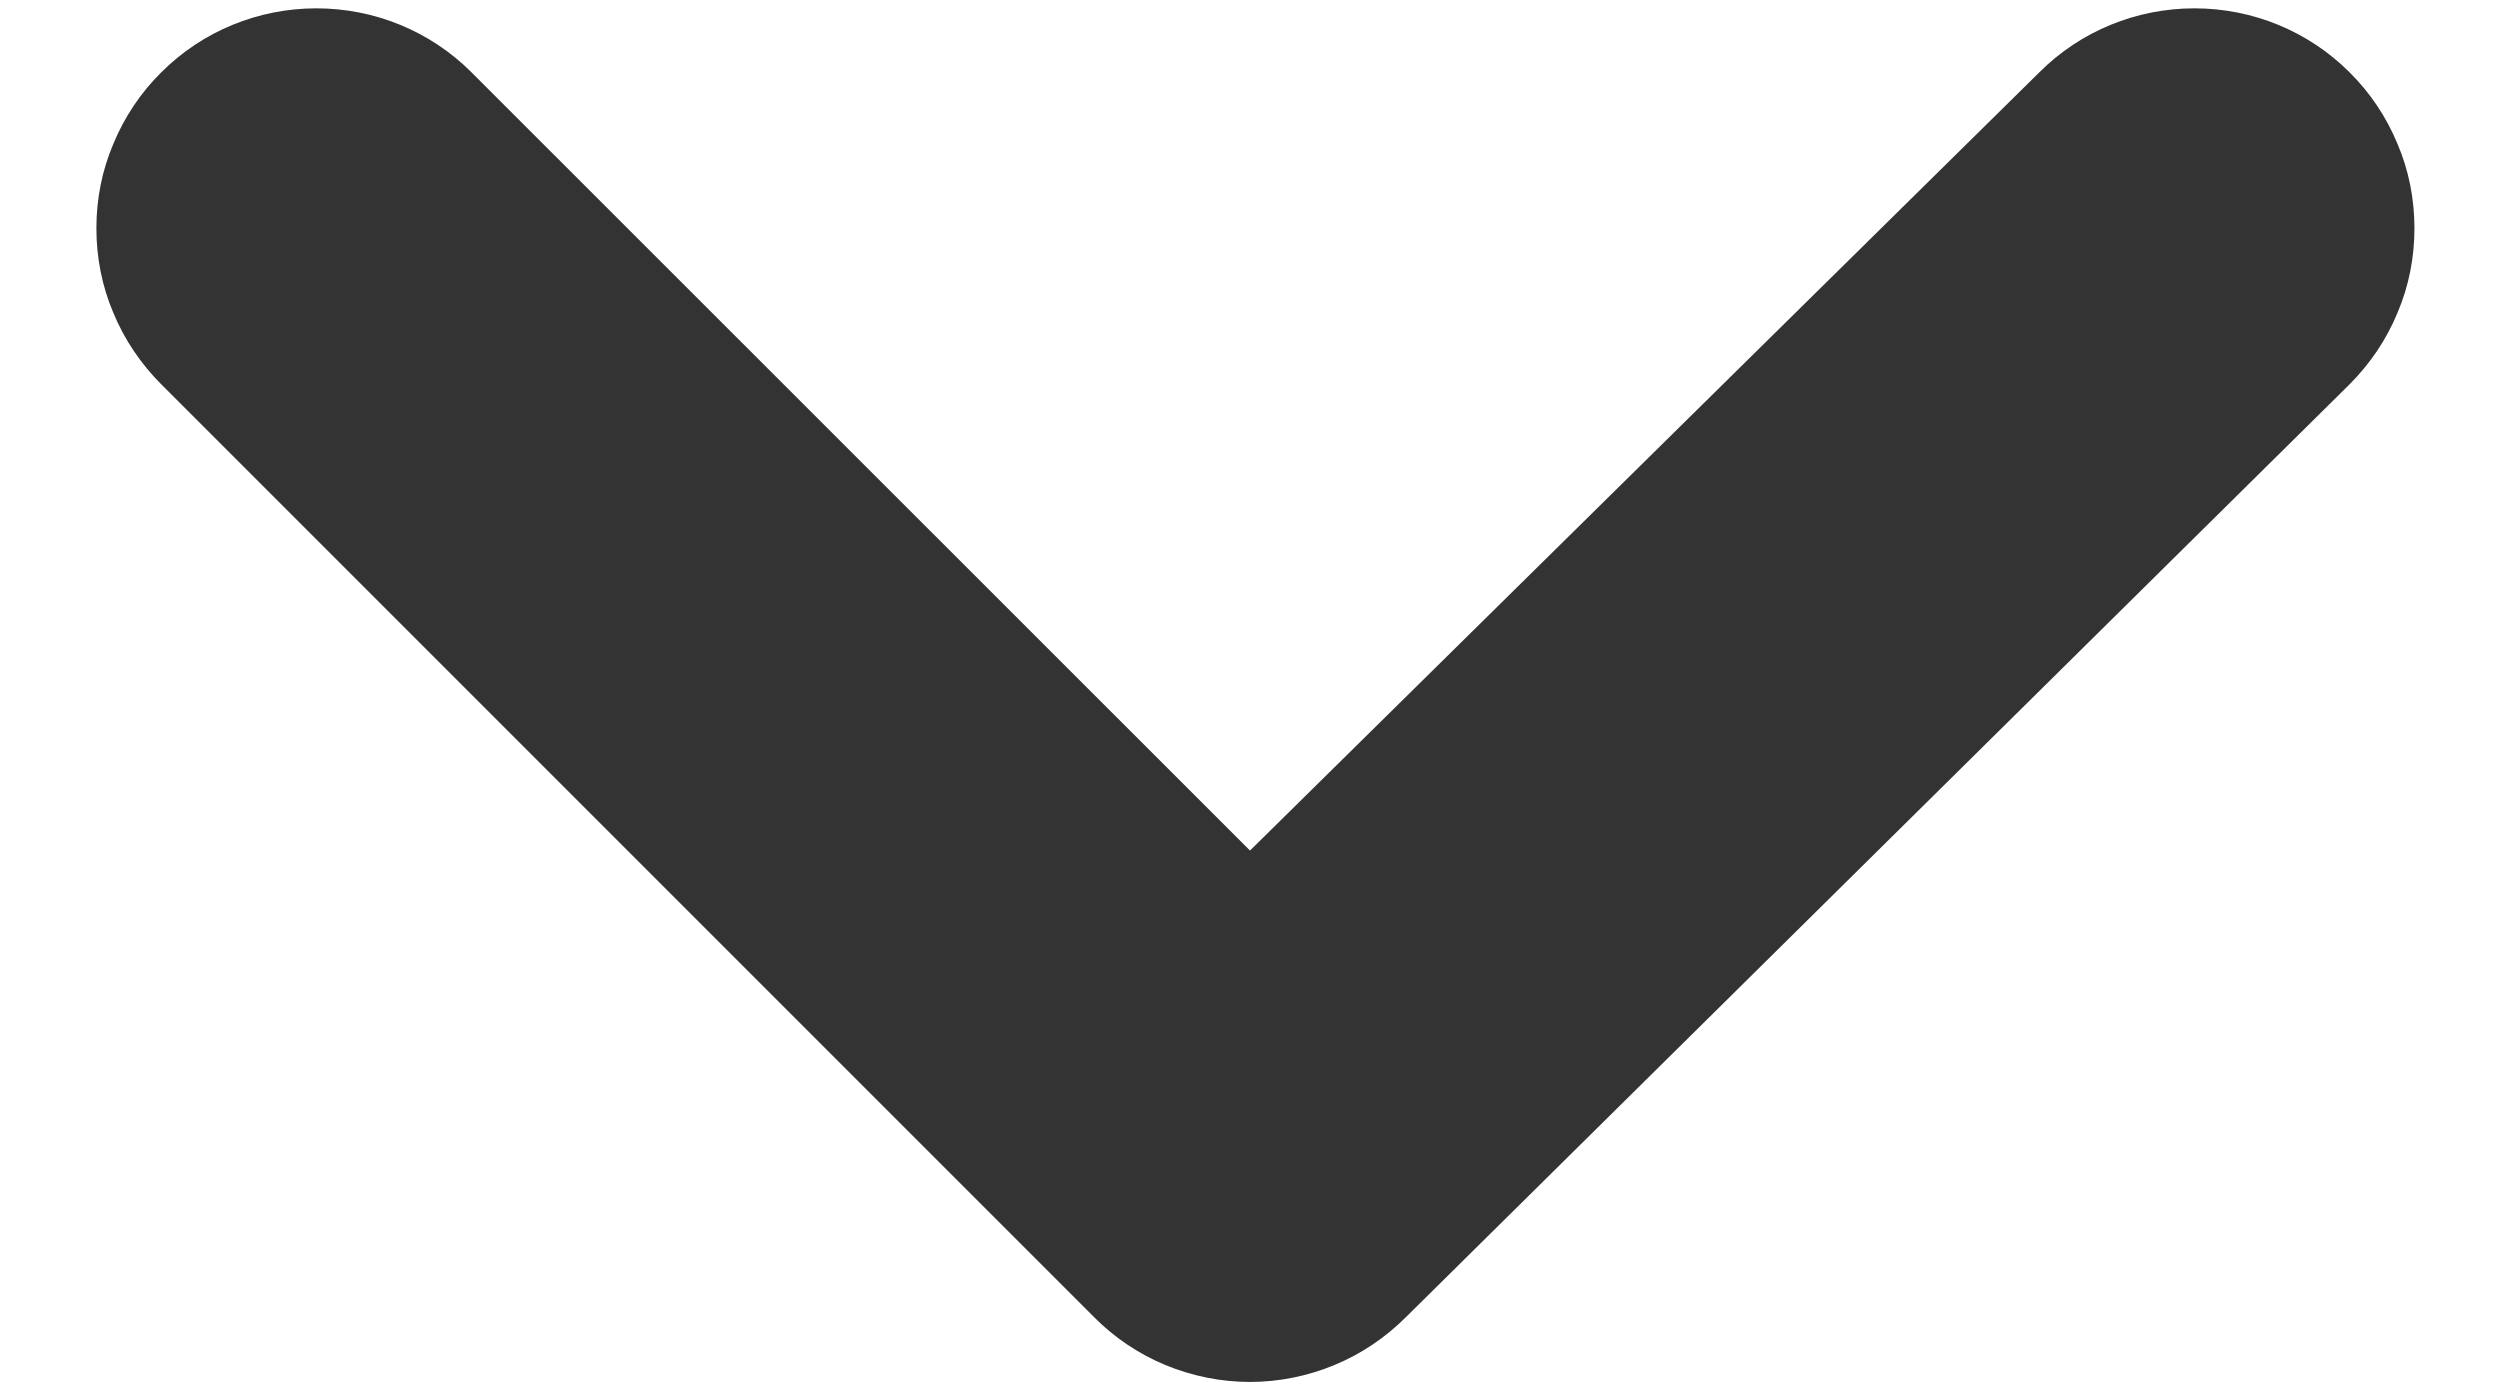 <svg width="9" height="5" viewBox="0 0 9 5" fill="none" xmlns="http://www.w3.org/2000/svg">
<path d="M8.458 0.26C8.31 0.112 8.109 0.03 7.9 0.03C7.691 0.03 7.49 0.112 7.342 0.26L4.5 3.062L1.697 0.26C1.549 0.112 1.348 0.03 1.139 0.03C0.93 0.03 0.729 0.112 0.581 0.26C0.507 0.333 0.448 0.421 0.408 0.518C0.367 0.614 0.347 0.717 0.347 0.822C0.347 0.926 0.367 1.03 0.408 1.126C0.448 1.223 0.507 1.31 0.581 1.384L3.938 4.741C4.011 4.815 4.099 4.874 4.195 4.914C4.292 4.954 4.395 4.975 4.5 4.975C4.604 4.975 4.708 4.954 4.804 4.914C4.901 4.874 4.988 4.815 5.062 4.741L8.458 1.384C8.532 1.31 8.591 1.223 8.631 1.126C8.672 1.03 8.692 0.926 8.692 0.822C8.692 0.717 8.672 0.614 8.631 0.518C8.591 0.421 8.532 0.333 8.458 0.26Z" fill="#333333"/>
</svg>
